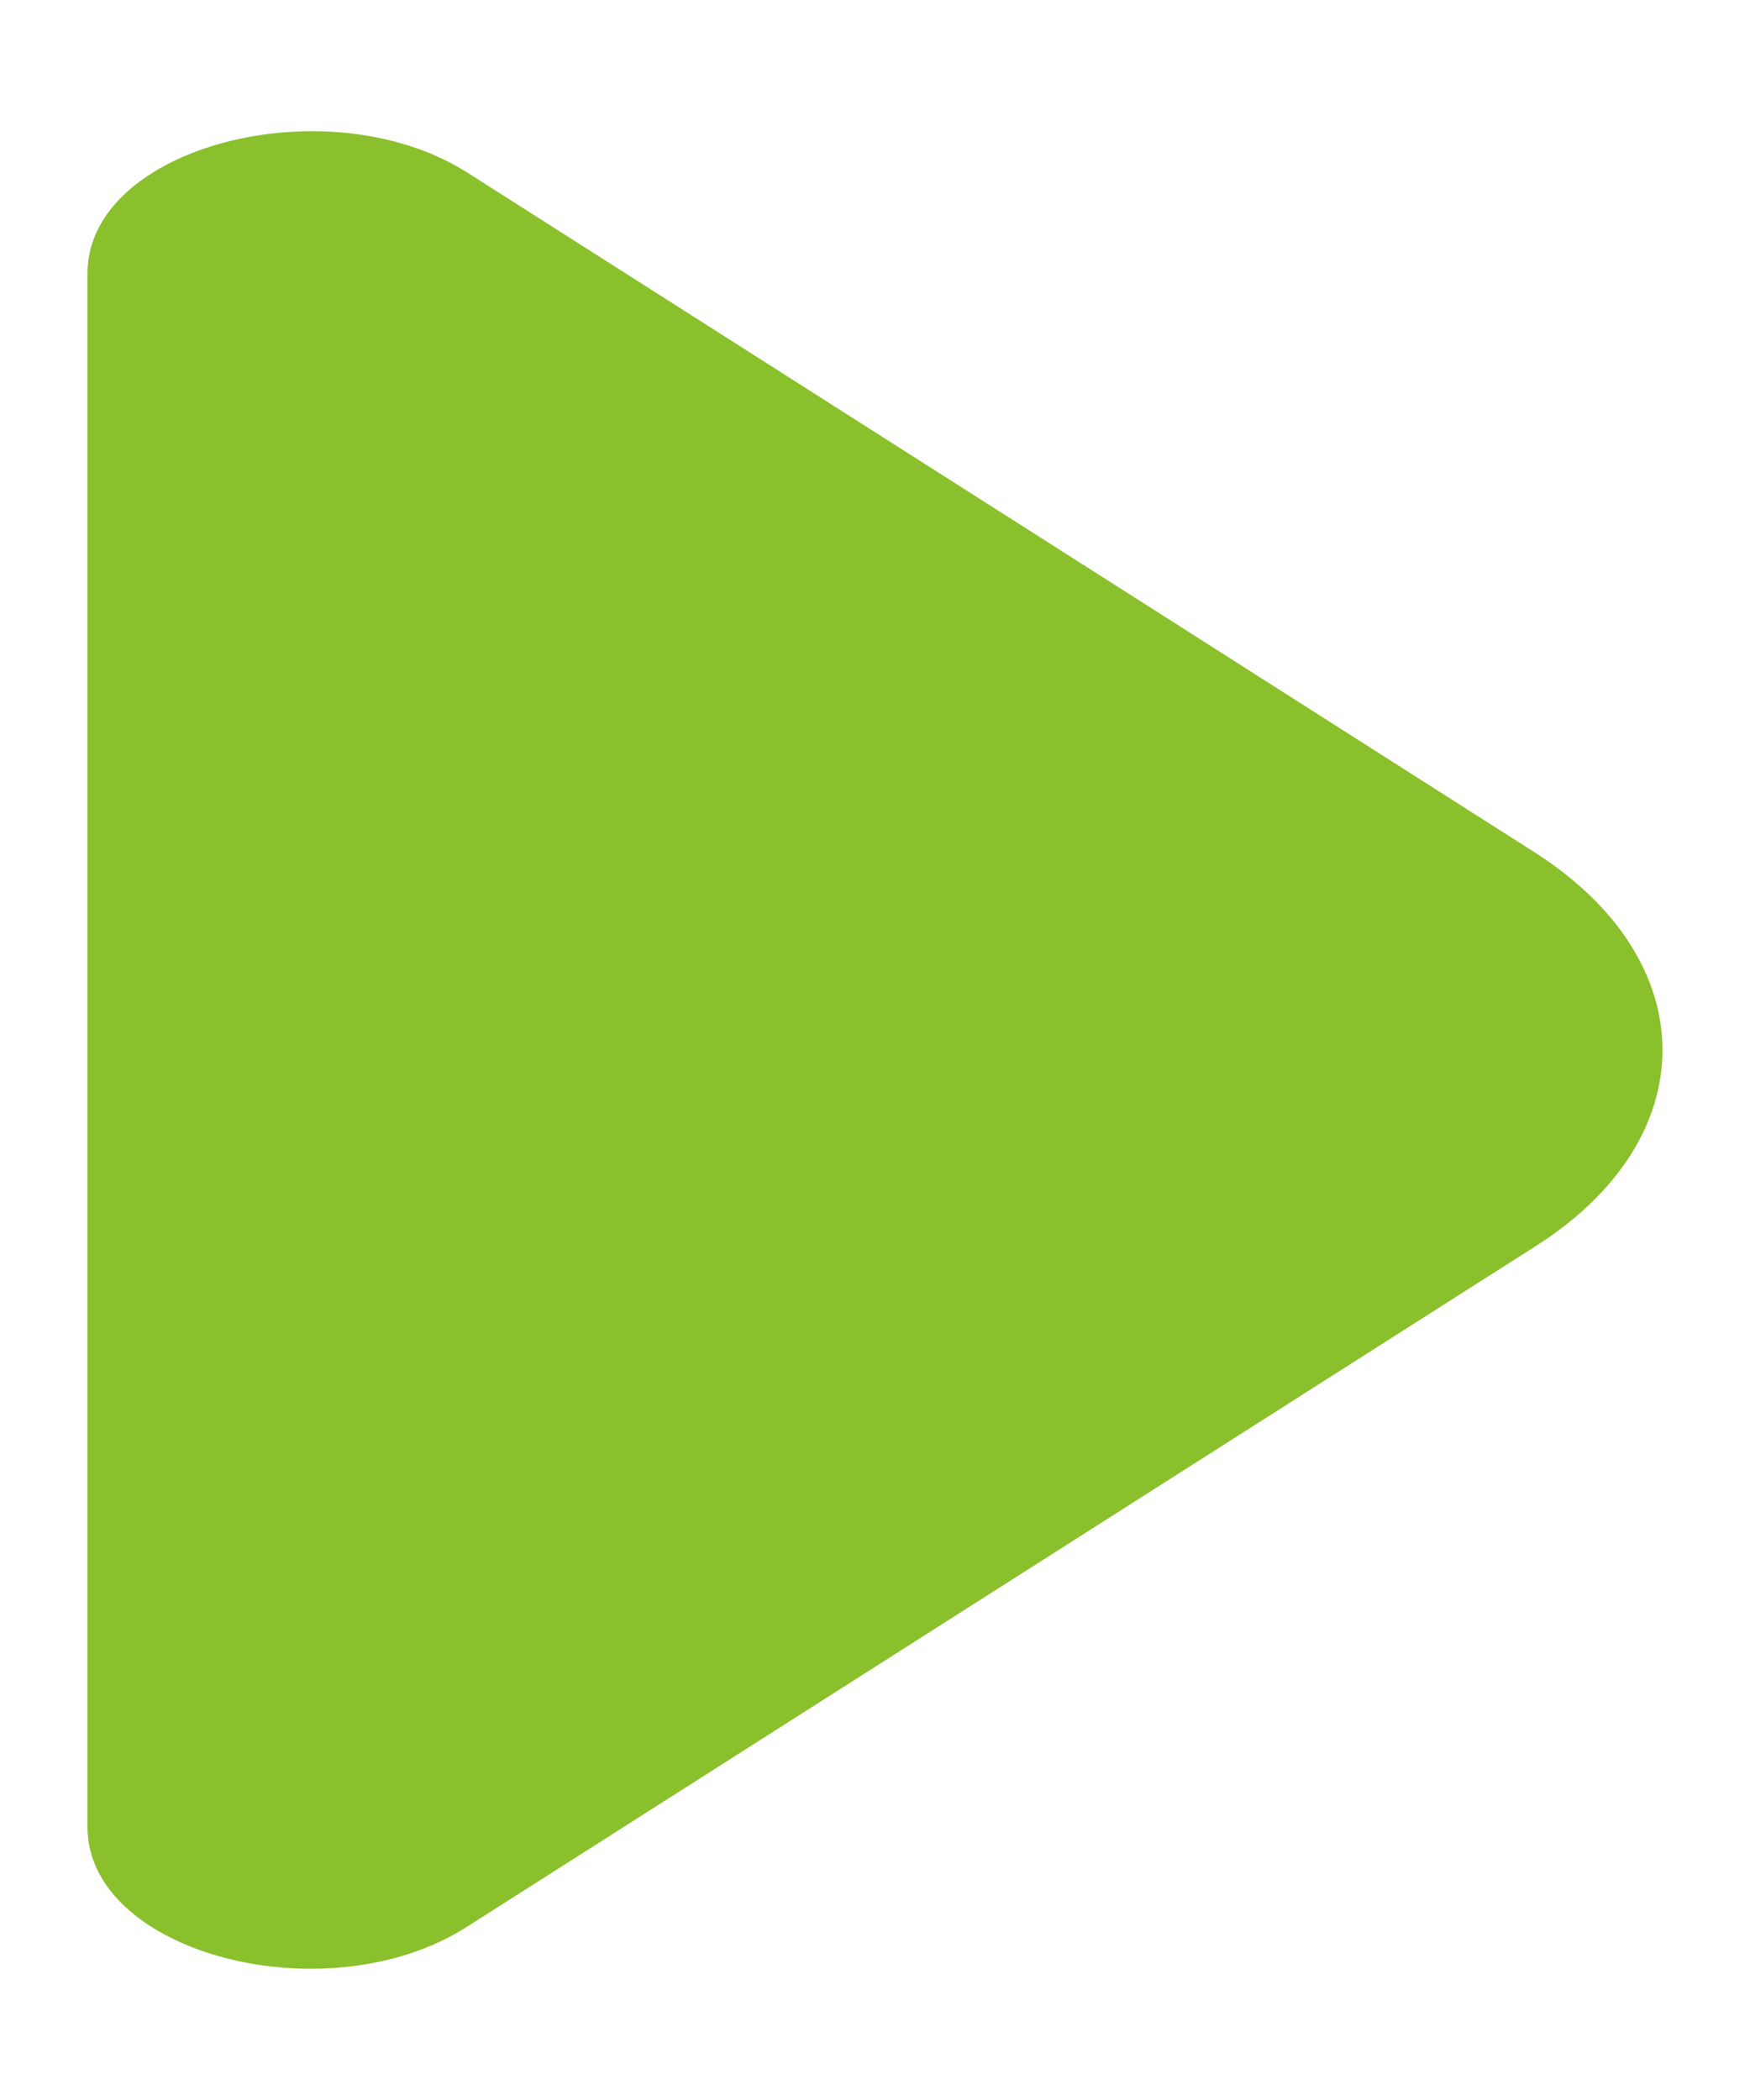 <svg width="10" height="12" viewBox="0 0 10 12" fill="none" xmlns="http://www.w3.org/2000/svg">
<path d="M8.767 4.869L6.447 3.391L2.667 0.984C1.866 0.481 0.5 0.841 0.5 1.561V6.234V10.441C0.5 11.161 1.866 11.521 2.667 11.011L8.767 7.126C9.744 6.511 9.744 5.491 8.767 4.869Z" fill="#8AC02C"/>
</svg>
